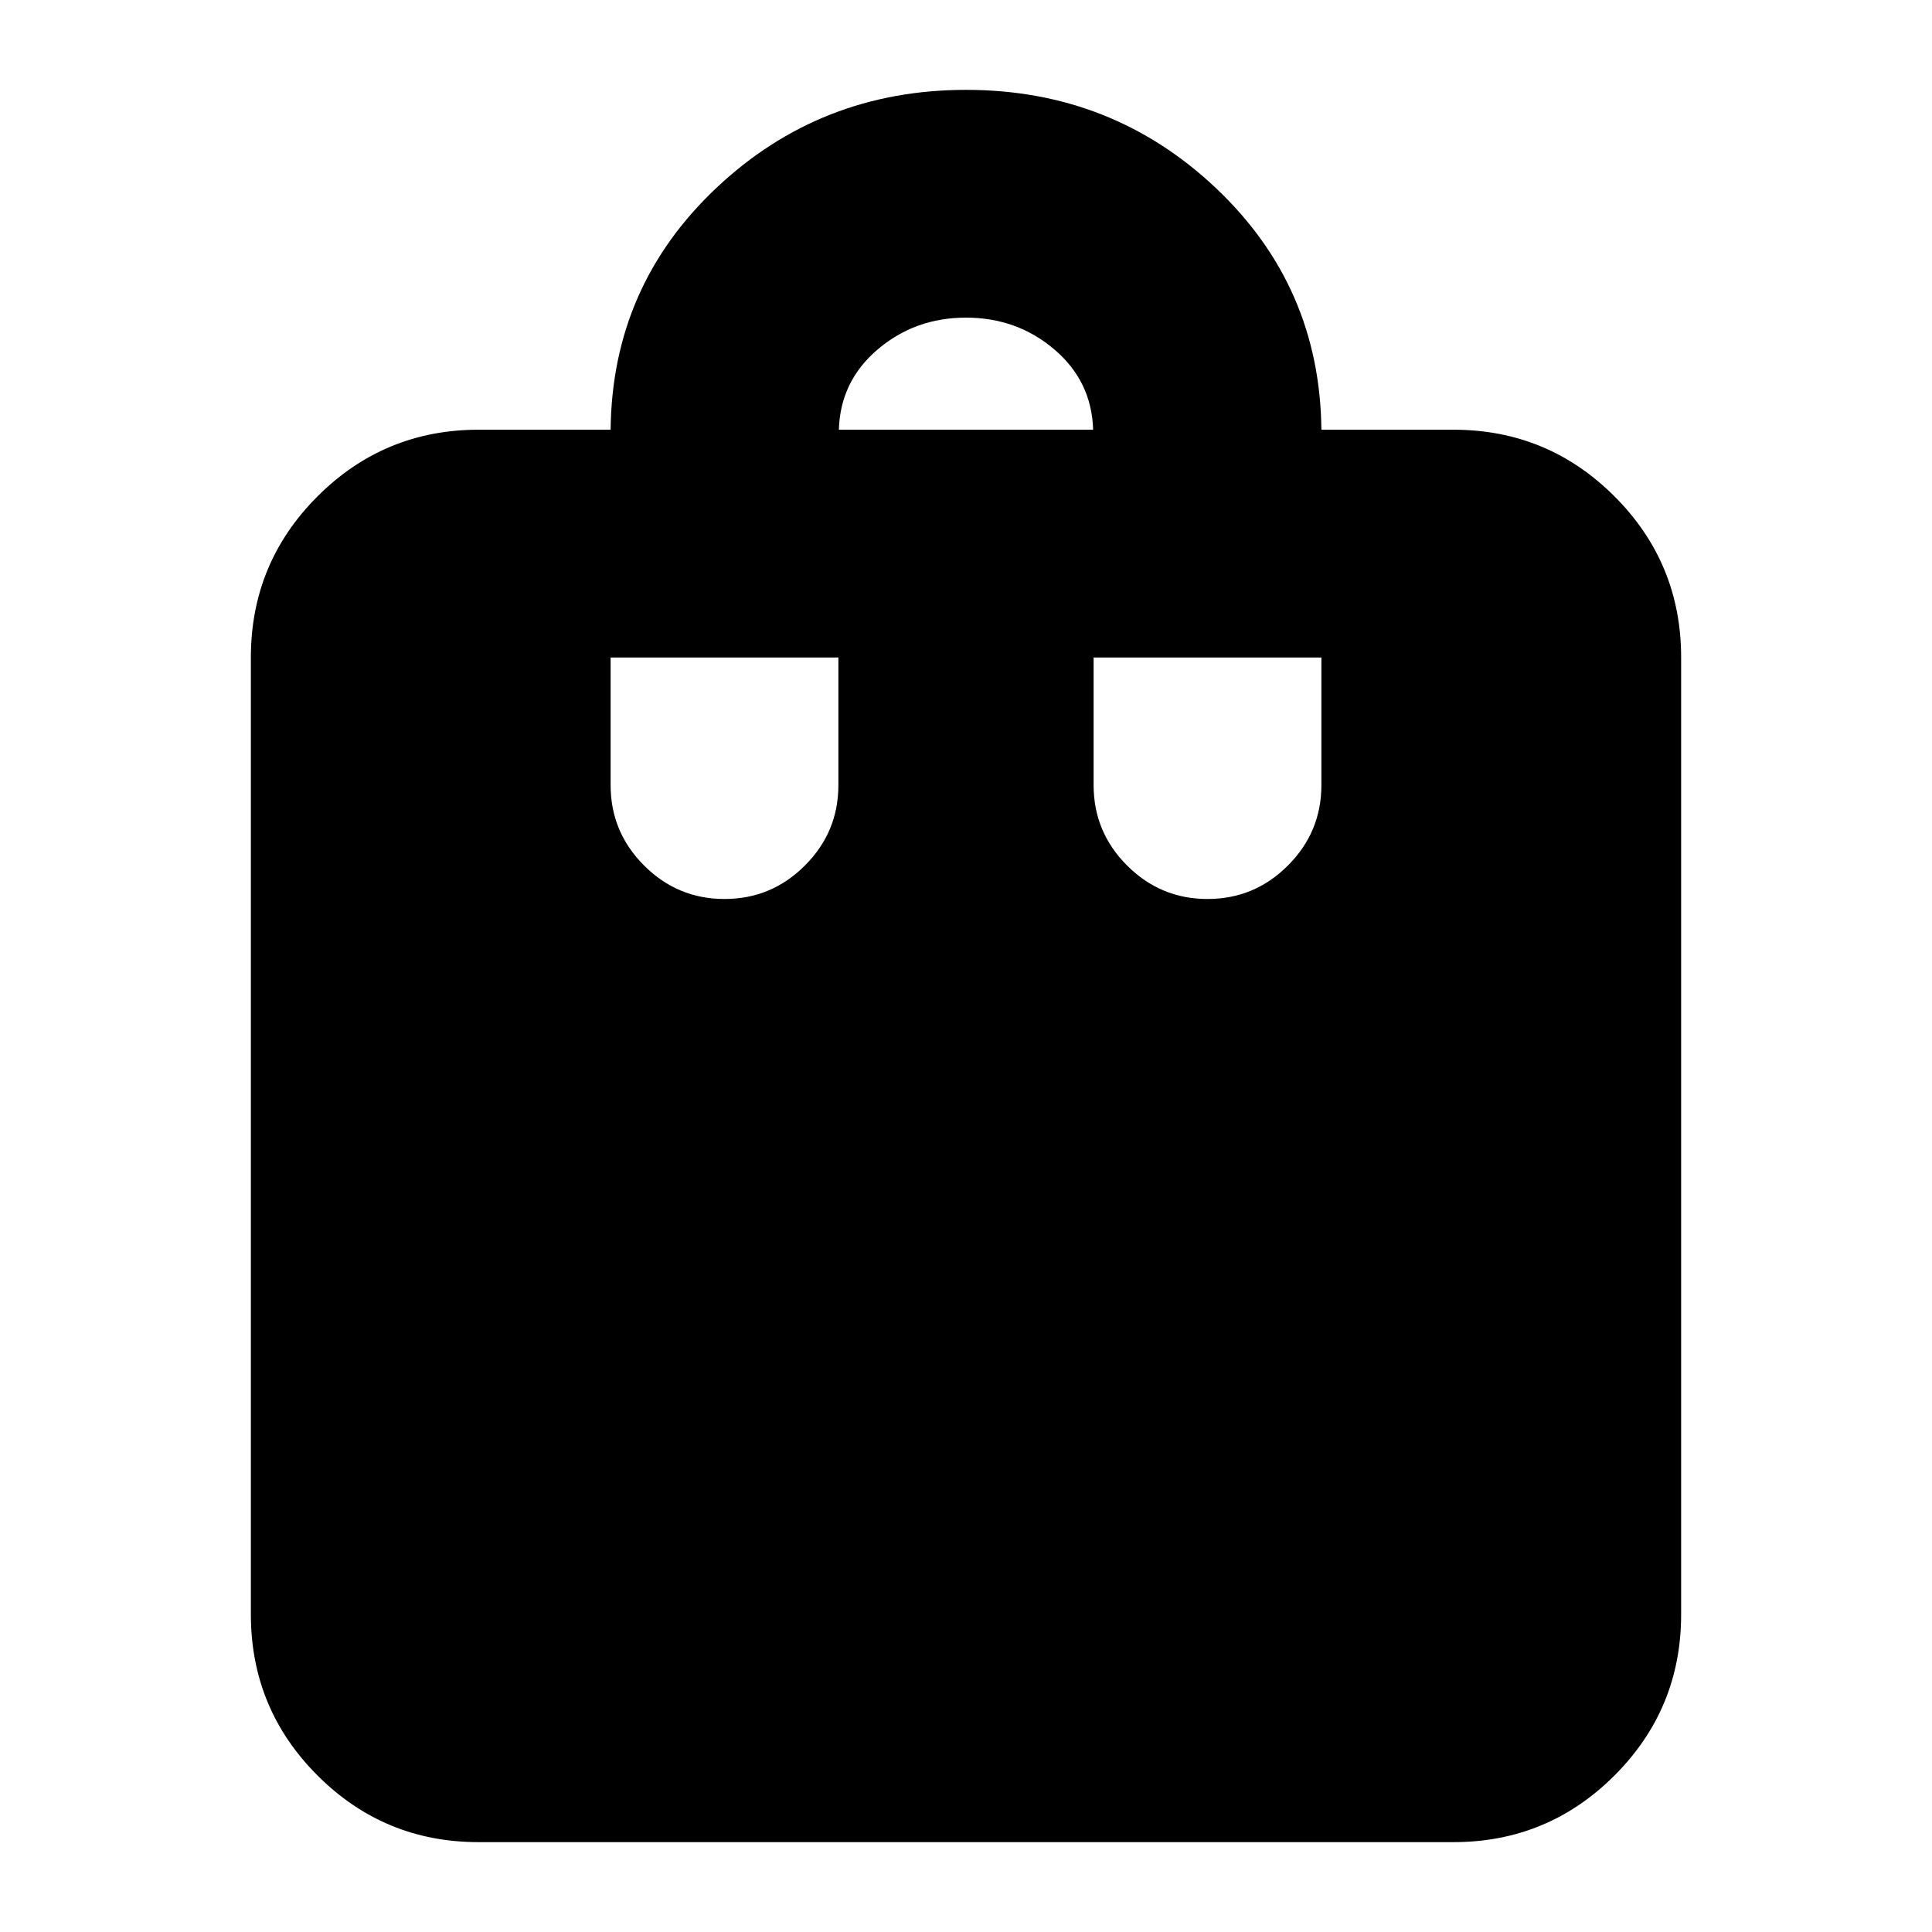 <svg xmlns="http://www.w3.org/2000/svg" height="24" viewBox="0 -960 960 960" width="24"><path d="M237.83-44.65q-46.93 0-80.06-33.12-33.12-33.13-33.12-80.06V-633.3q0-46.93 33.12-80.06 33.13-33.12 80.06-33.12h65.58q.72-71.19 52.43-120.03 51.7-48.84 124.21-48.84 72.51 0 124.16 48.84 51.66 48.84 52.38 120.03h65.58q46.93 0 80.06 33.12 33.12 33.13 33.12 80.06v475.47q0 46.93-33.12 80.06-33.13 33.12-80.06 33.12H237.83Zm179-701.83h126.34q-.71-24.09-19.28-39.89-18.56-15.8-43.89-15.8-25.33 0-43.89 15.8-18.57 15.8-19.28 39.89ZM600-513.3q23.34 0 39.96-16.63 16.63-16.62 16.63-39.96v-63.41H543.41v63.41q0 23.34 16.63 39.96Q576.66-513.3 600-513.3Zm-240 0q23.34 0 39.96-16.63 16.63-16.62 16.63-39.96v-63.41H303.41v63.41q0 23.34 16.63 39.96Q336.66-513.3 360-513.3Z"/></svg>